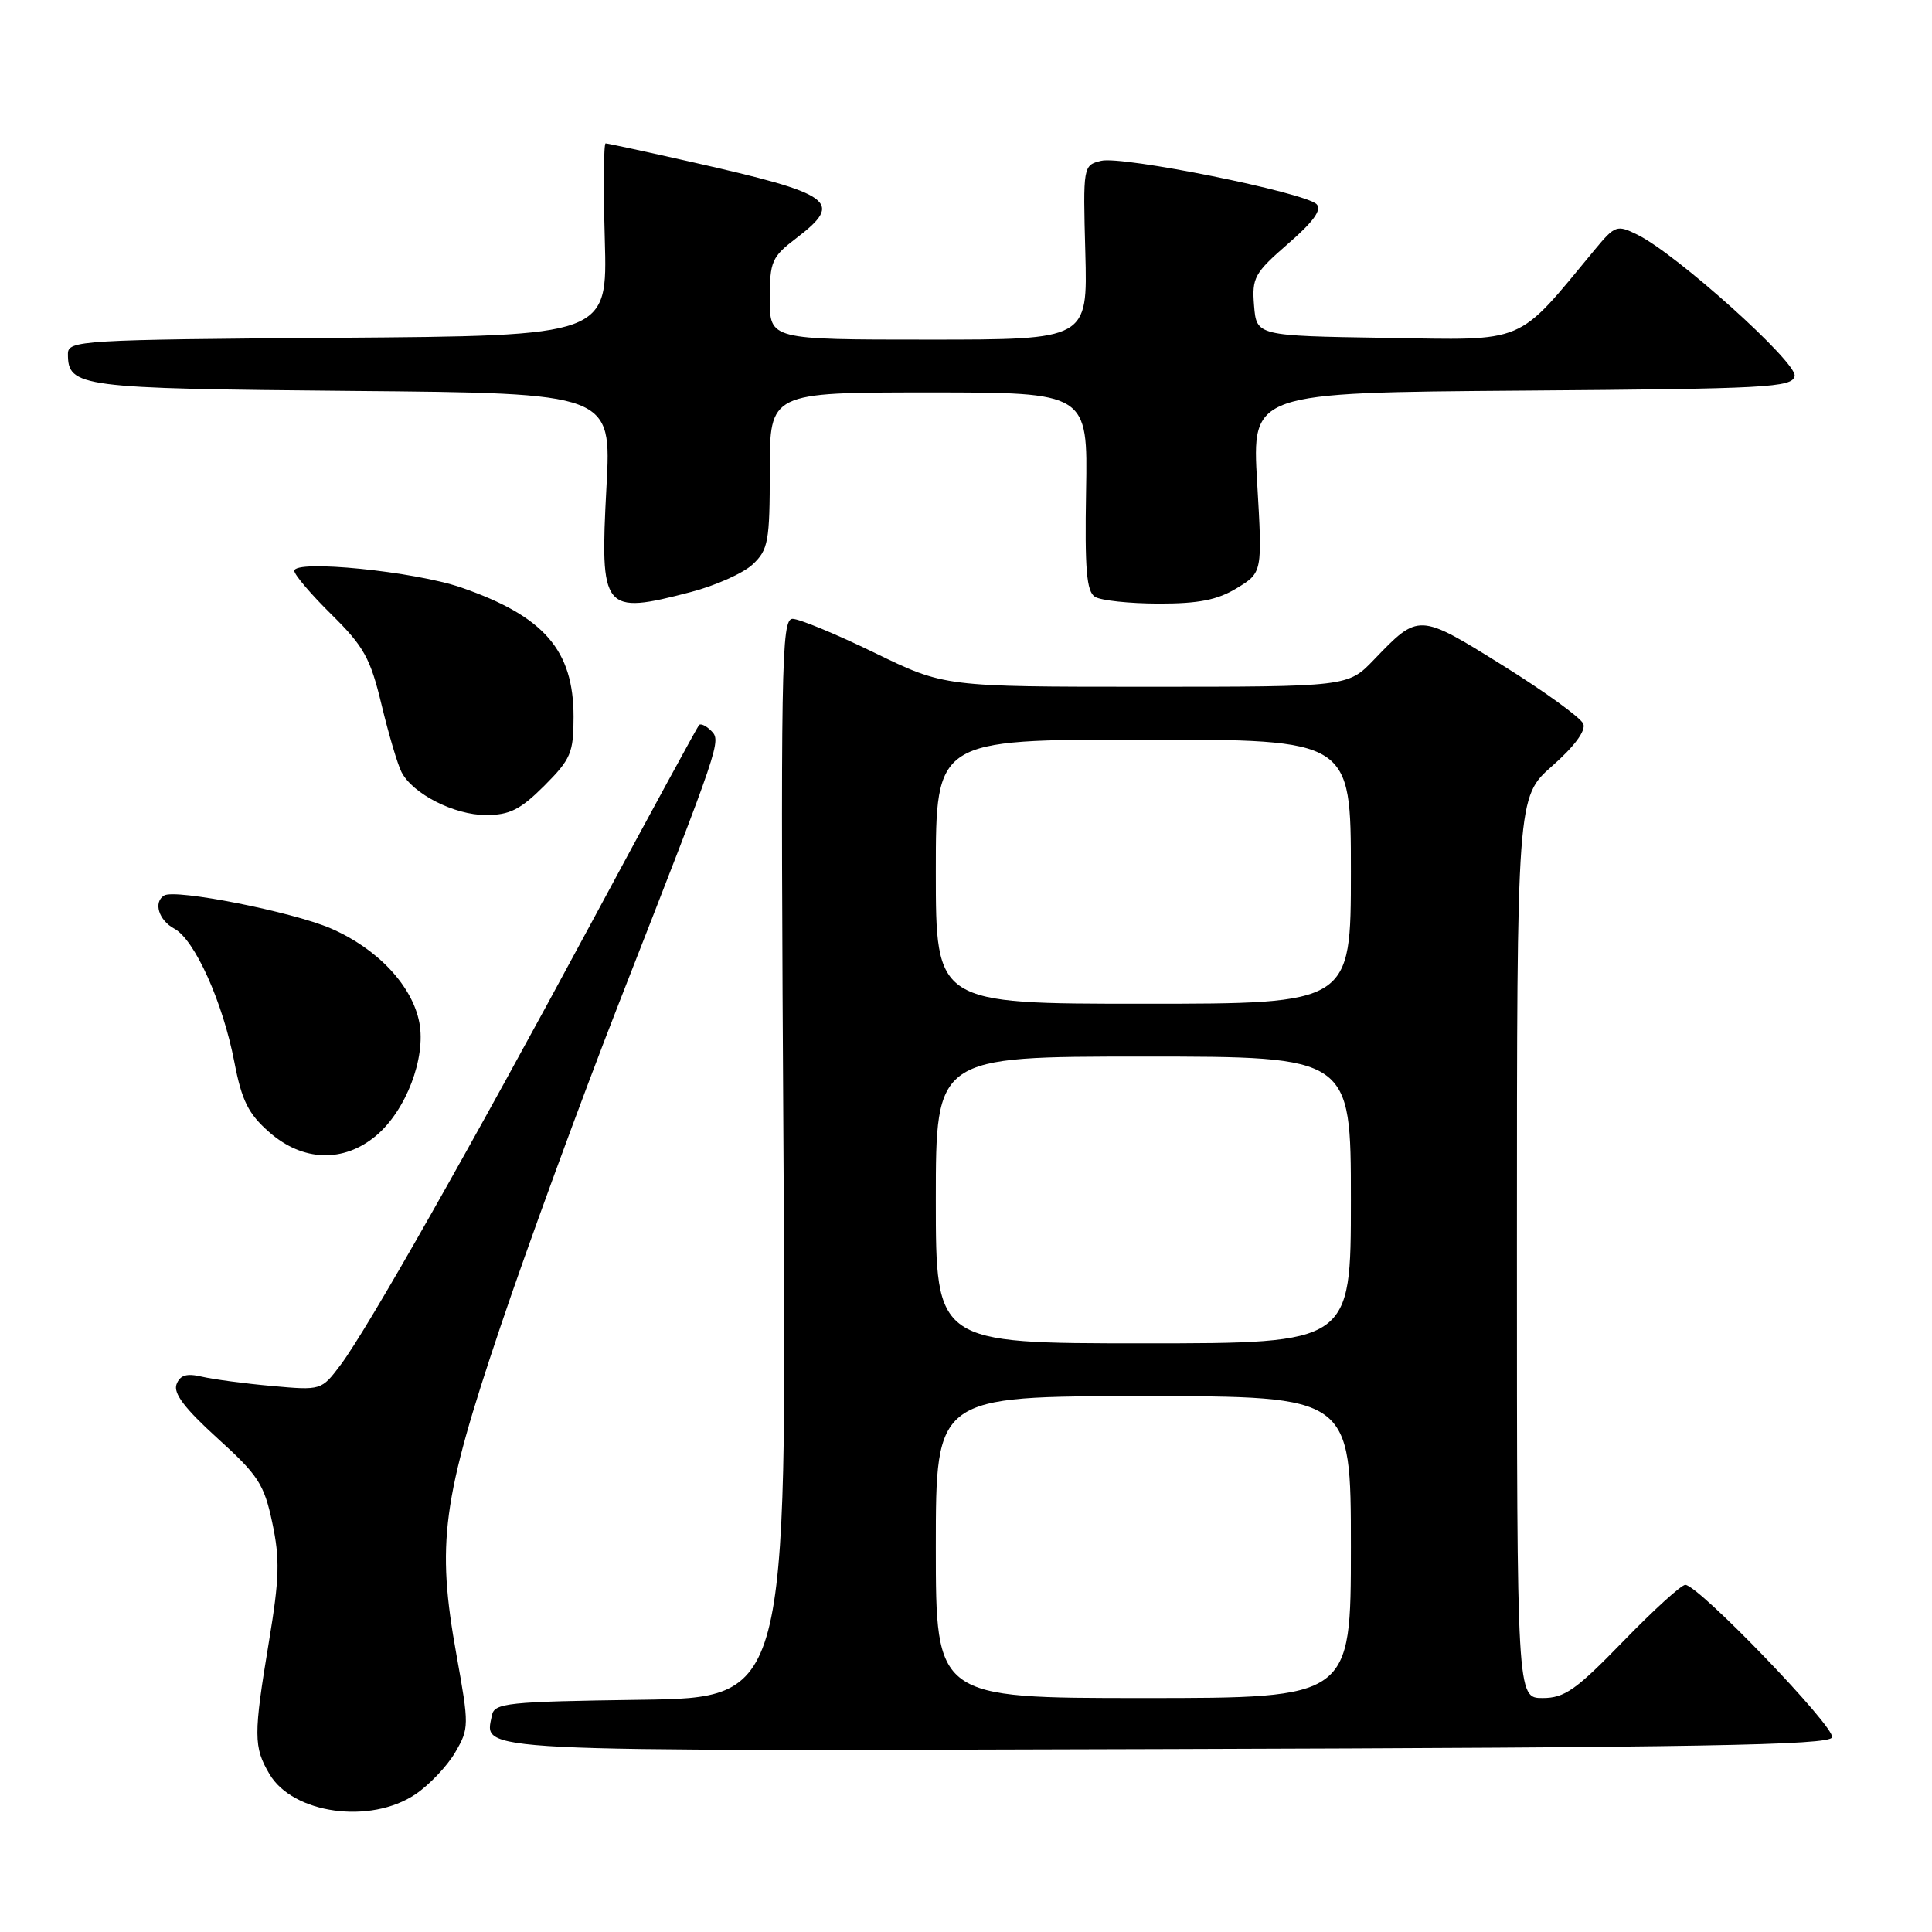 <?xml version="1.0" encoding="UTF-8" standalone="no"?>
<!DOCTYPE svg PUBLIC "-//W3C//DTD SVG 1.1//EN" "http://www.w3.org/Graphics/SVG/1.1/DTD/svg11.dtd" >
<svg xmlns="http://www.w3.org/2000/svg" xmlns:xlink="http://www.w3.org/1999/xlink" version="1.1" viewBox="0 0 256 256">
 <g >
 <path fill="currentColor"
d=" M 55.05 237.75 C 56.89 236.51 59.25 234.02 60.31 232.21 C 62.17 229.02 62.17 228.66 60.49 219.31 C 57.81 204.44 58.57 198.78 66.29 175.85 C 69.93 165.04 77.02 145.69 82.04 132.85 C 95.55 98.31 95.59 98.19 94.22 96.82 C 93.57 96.17 92.85 95.83 92.63 96.07 C 92.41 96.31 86.06 107.97 78.51 122.00 C 62.25 152.21 48.65 176.19 45.12 180.87 C 42.59 184.23 42.56 184.24 36.04 183.65 C 32.44 183.33 28.27 182.77 26.76 182.42 C 24.73 181.94 23.86 182.20 23.39 183.43 C 22.94 184.61 24.49 186.65 28.81 190.57 C 34.22 195.47 35.00 196.66 36.08 201.77 C 37.10 206.56 37.03 209.14 35.64 217.50 C 33.58 229.94 33.59 231.49 35.71 235.08 C 38.82 240.35 49.08 241.77 55.05 237.75 Z  M 242.76 230.21 C 243.21 228.87 225.04 210.00 223.31 210.00 C 222.78 210.00 219.07 213.37 215.07 217.50 C 208.83 223.93 207.31 225.00 204.40 225.00 C 201.00 225.00 201.00 225.00 201.00 165.30 C 201.00 105.61 201.00 105.61 205.68 101.49 C 208.59 98.93 210.15 96.83 209.80 95.92 C 209.50 95.13 204.70 91.65 199.15 88.19 C 187.95 81.22 188.01 81.22 182.05 87.42 C 178.61 91.00 178.61 91.00 151.87 91.00 C 125.14 91.00 125.14 91.00 115.89 86.50 C 110.81 84.03 105.91 82.00 105.02 82.00 C 103.52 82.00 103.42 87.92 103.82 153.48 C 104.26 224.96 104.26 224.96 84.89 225.23 C 67.17 225.48 65.50 225.65 65.18 227.30 C 64.24 232.19 61.05 232.03 154.79 231.76 C 225.32 231.55 242.42 231.25 242.76 230.21 Z  M 49.85 150.47 C 53.79 147.15 56.45 140.21 55.57 135.52 C 54.65 130.62 50.01 125.68 43.81 123.01 C 38.69 120.81 23.21 117.75 21.75 118.66 C 20.29 119.55 21.03 121.94 23.09 123.05 C 25.80 124.50 29.53 132.79 31.06 140.76 C 32.04 145.85 32.91 147.59 35.67 150.01 C 40.12 153.93 45.54 154.10 49.85 150.47 Z  M 72.12 104.12 C 75.64 100.59 76.00 99.75 76.00 94.99 C 76.00 86.15 72.11 81.67 61.15 77.86 C 54.96 75.71 39.00 74.11 39.00 75.64 C 39.00 76.15 41.22 78.76 43.93 81.43 C 48.21 85.65 49.08 87.21 50.56 93.39 C 51.50 97.30 52.69 101.31 53.20 102.30 C 54.68 105.19 60.18 107.99 64.37 108.00 C 67.53 108.00 68.94 107.29 72.12 104.12 Z  M 91.53 78.45 C 94.80 77.60 98.49 75.95 99.74 74.78 C 101.80 72.84 102.00 71.76 102.00 62.33 C 102.00 52.00 102.00 52.00 123.07 52.00 C 144.14 52.00 144.14 52.00 143.91 65.09 C 143.73 75.46 143.97 78.37 145.09 79.08 C 145.87 79.57 149.65 79.97 153.50 79.98 C 158.83 79.99 161.31 79.50 163.89 77.93 C 167.28 75.86 167.28 75.86 166.58 63.94 C 165.88 52.03 165.88 52.03 201.68 51.76 C 234.25 51.52 237.50 51.35 237.80 49.82 C 238.14 48.03 222.15 33.65 216.97 31.10 C 214.24 29.76 214.01 29.84 211.31 33.09 C 200.81 45.78 202.47 45.07 183.60 44.77 C 166.50 44.50 166.50 44.50 166.17 40.50 C 165.87 36.80 166.21 36.18 170.67 32.30 C 174.03 29.39 175.18 27.79 174.46 27.06 C 172.90 25.50 148.67 20.61 145.90 21.31 C 143.52 21.90 143.50 21.99 143.81 33.45 C 144.12 45.00 144.12 45.00 123.06 45.00 C 102.00 45.00 102.00 45.00 102.00 39.62 C 102.00 34.64 102.26 34.04 105.50 31.57 C 111.86 26.71 110.52 25.73 91.62 21.46 C 85.63 20.11 80.52 19.00 80.25 19.00 C 79.99 19.00 79.94 24.74 80.14 31.75 C 80.50 44.50 80.50 44.50 44.75 44.76 C 10.62 45.01 9.00 45.11 9.00 46.89 C 9.00 51.30 10.44 51.48 46.67 51.80 C 81.03 52.10 81.03 52.10 80.36 64.51 C 79.48 81.01 79.87 81.49 91.53 78.45 Z  M 124.00 205.00 C 124.00 185.00 124.00 185.00 151.50 185.00 C 179.00 185.00 179.00 185.00 179.00 205.00 C 179.00 225.00 179.00 225.00 151.50 225.00 C 124.00 225.00 124.00 225.00 124.00 205.00 Z  M 124.00 159.00 C 124.00 140.00 124.00 140.00 151.50 140.00 C 179.00 140.00 179.00 140.00 179.00 159.00 C 179.00 178.00 179.00 178.00 151.50 178.00 C 124.00 178.00 124.00 178.00 124.00 159.00 Z  M 124.00 115.50 C 124.00 98.00 124.00 98.00 151.50 98.00 C 179.00 98.00 179.00 98.00 179.00 115.50 C 179.00 133.00 179.00 133.00 151.50 133.00 C 124.00 133.00 124.00 133.00 124.00 115.50 Z "/>
</g>
</svg>